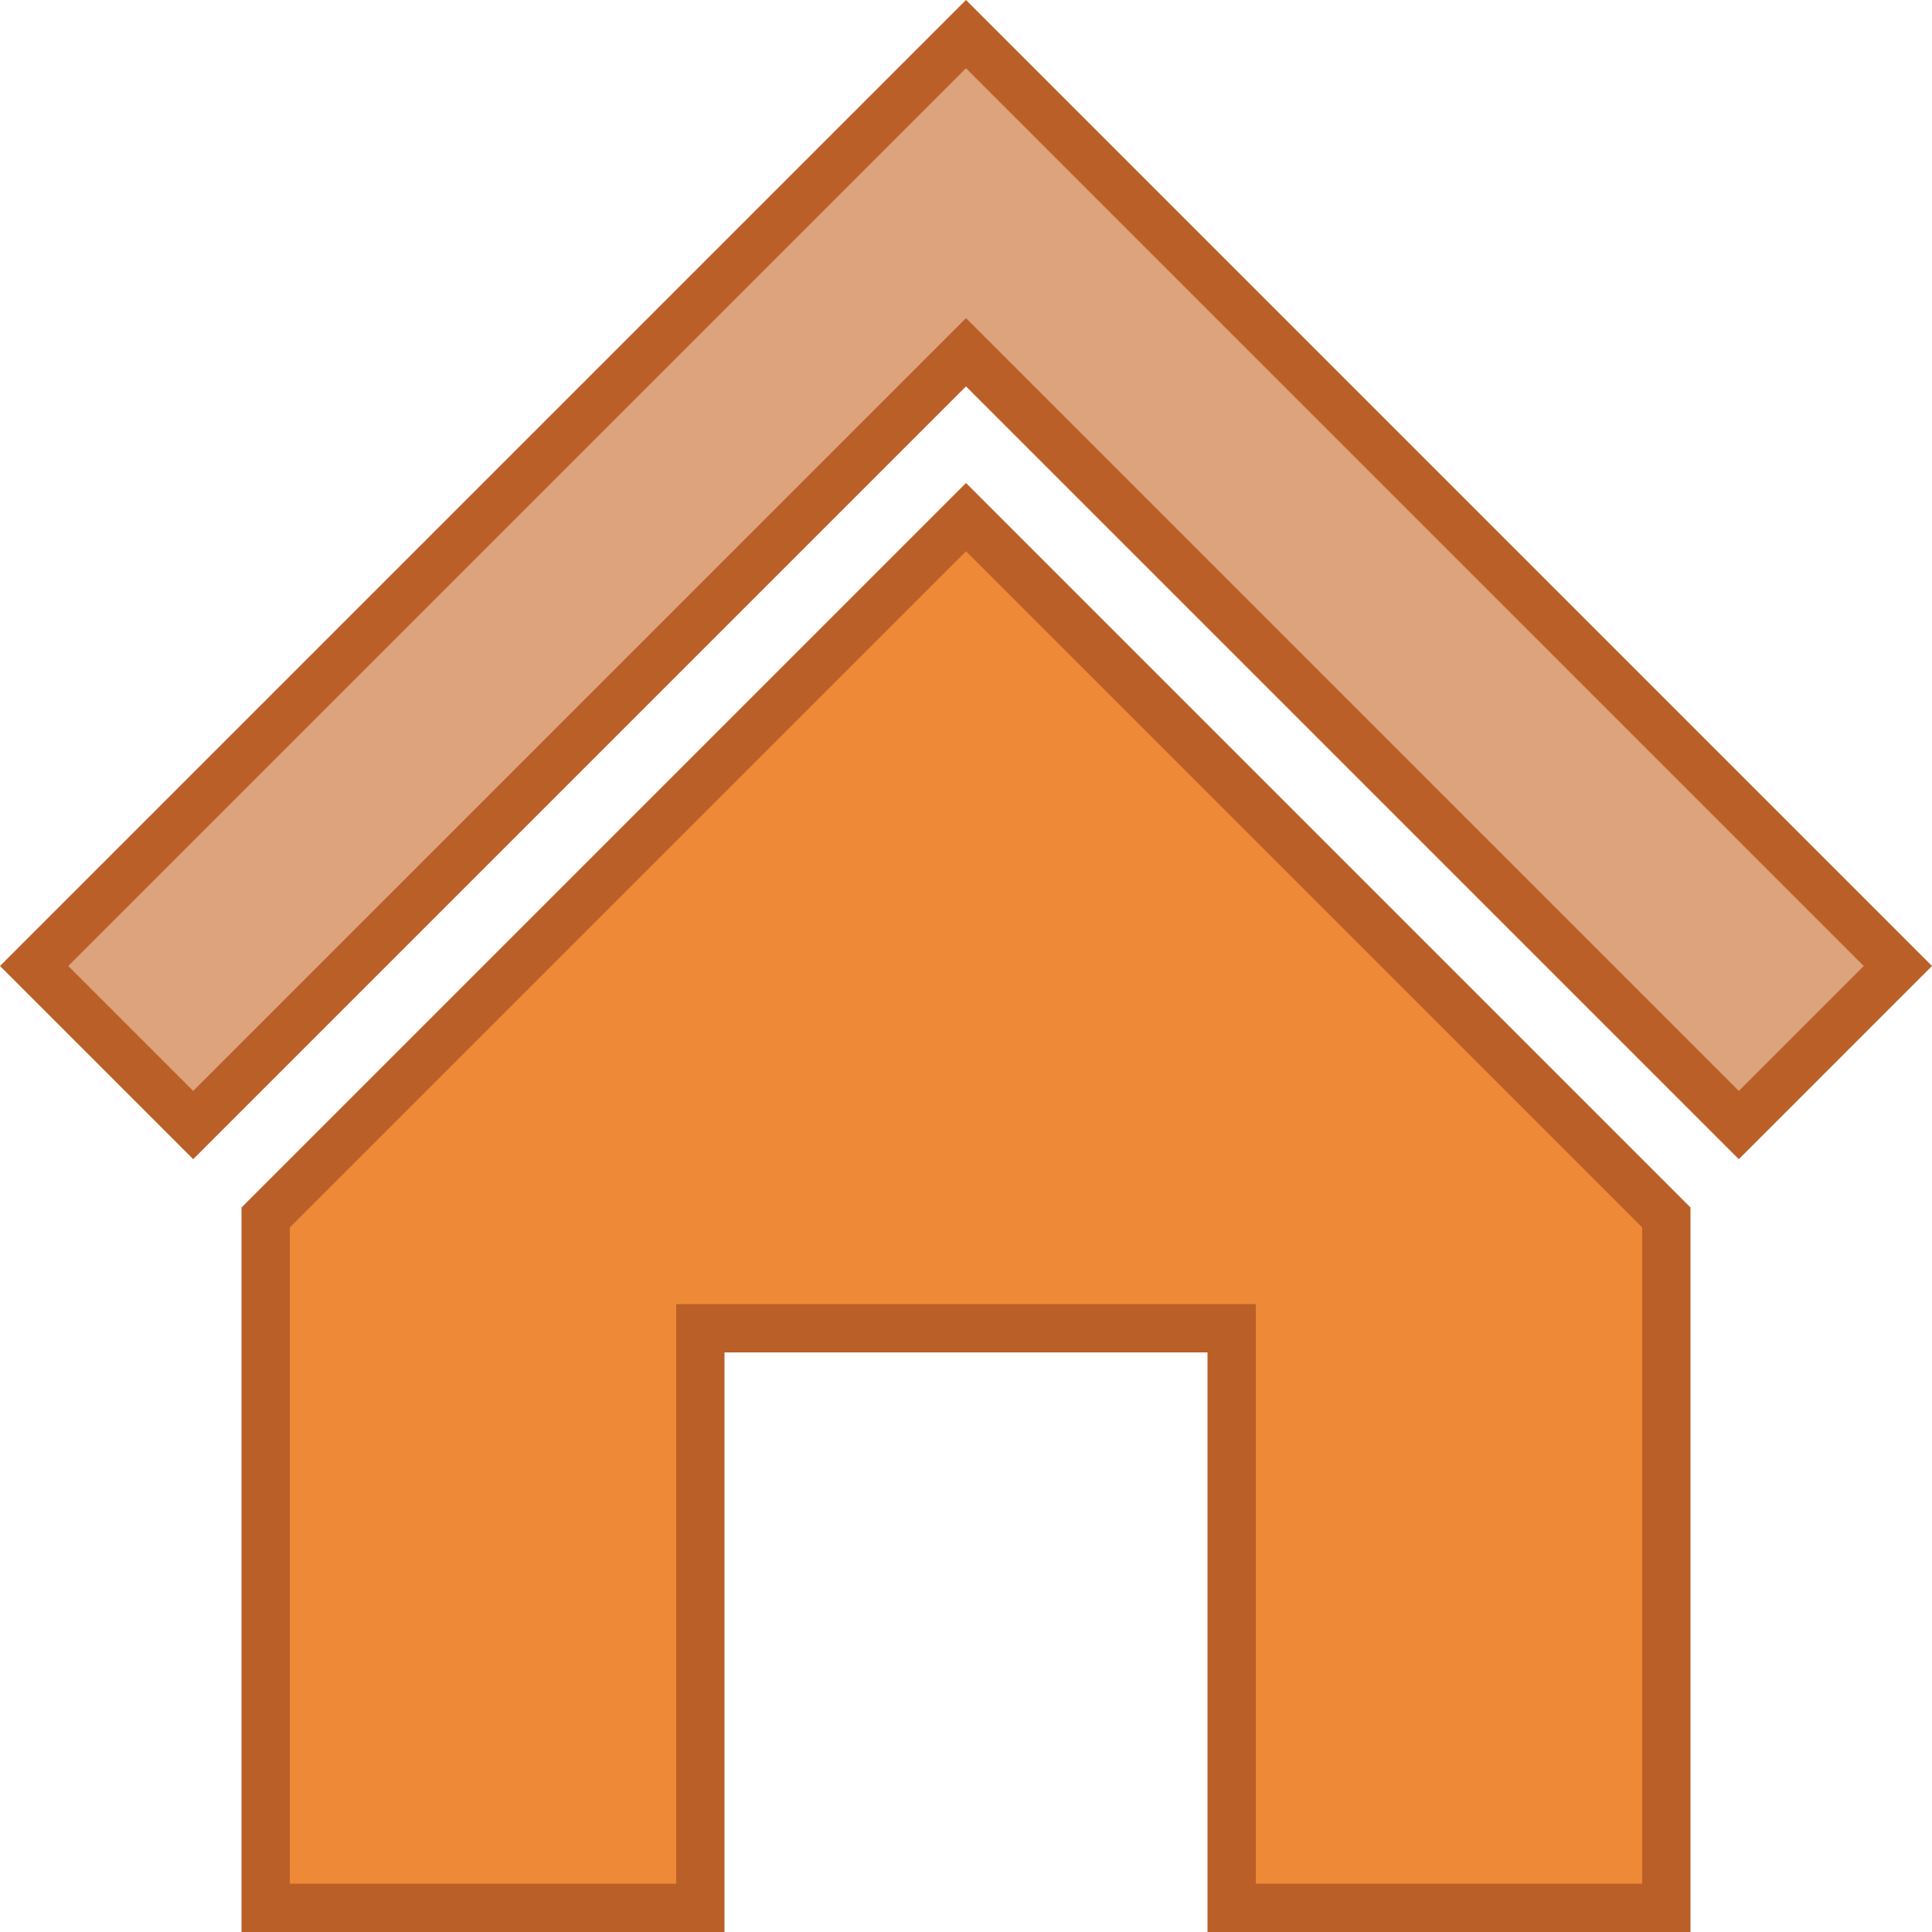 <?xml version="1.0" encoding="utf-8"?>
<!-- Generator: Adobe Illustrator 16.0.0, SVG Export Plug-In . SVG Version: 6.00 Build 0)  -->
<!DOCTYPE svg PUBLIC "-//W3C//DTD SVG 1.1//EN" "http://www.w3.org/Graphics/SVG/1.1/DTD/svg11.dtd">
<svg version="1.1" id="Layer_1" xmlns="http://www.w3.org/2000/svg" xmlns:xlink="http://www.w3.org/1999/xlink" x="0px" y="0px"
	 width="40px" height="40px" viewBox="15.5 25.5 40 40" enable-background="new 15.5 25.5 40 40" xml:space="preserve">
<g>
	<polygon fill="#ED8937" points="41,65 41,53 30,53 30,65 21,65 21,50.707 35.5,36.207 50,50.707 50,65 	"/>
	<path fill="#BB5F28" d="M35.5,36.914l14,14V64.5h-8v-11v-1h-1h-10h-1v1v11h-8V50.914L35.5,36.914 M35.5,35.5l-15,15v15h10v-12h10
		v12h10v-15L35.5,35.5L35.5,35.5z"/>
</g>
<g>
	<polygon fill="#DDA37C" points="35.5,32.793 19.5,48.793 16.207,45.5 35.5,26.207 54.793,45.5 51.5,48.793 	"/>
	<path fill="#BB5F28" d="M35.5,26.914L54.086,45.5L51.5,48.086L36.207,32.793L35.5,32.086l-0.707,0.707L19.5,48.086L16.914,45.5
		L35.5,26.914 M35.5,25.5l-20,20l4,4l16-16l16,16l4-4L35.5,25.5L35.5,25.5z"/>
</g>
</svg>
